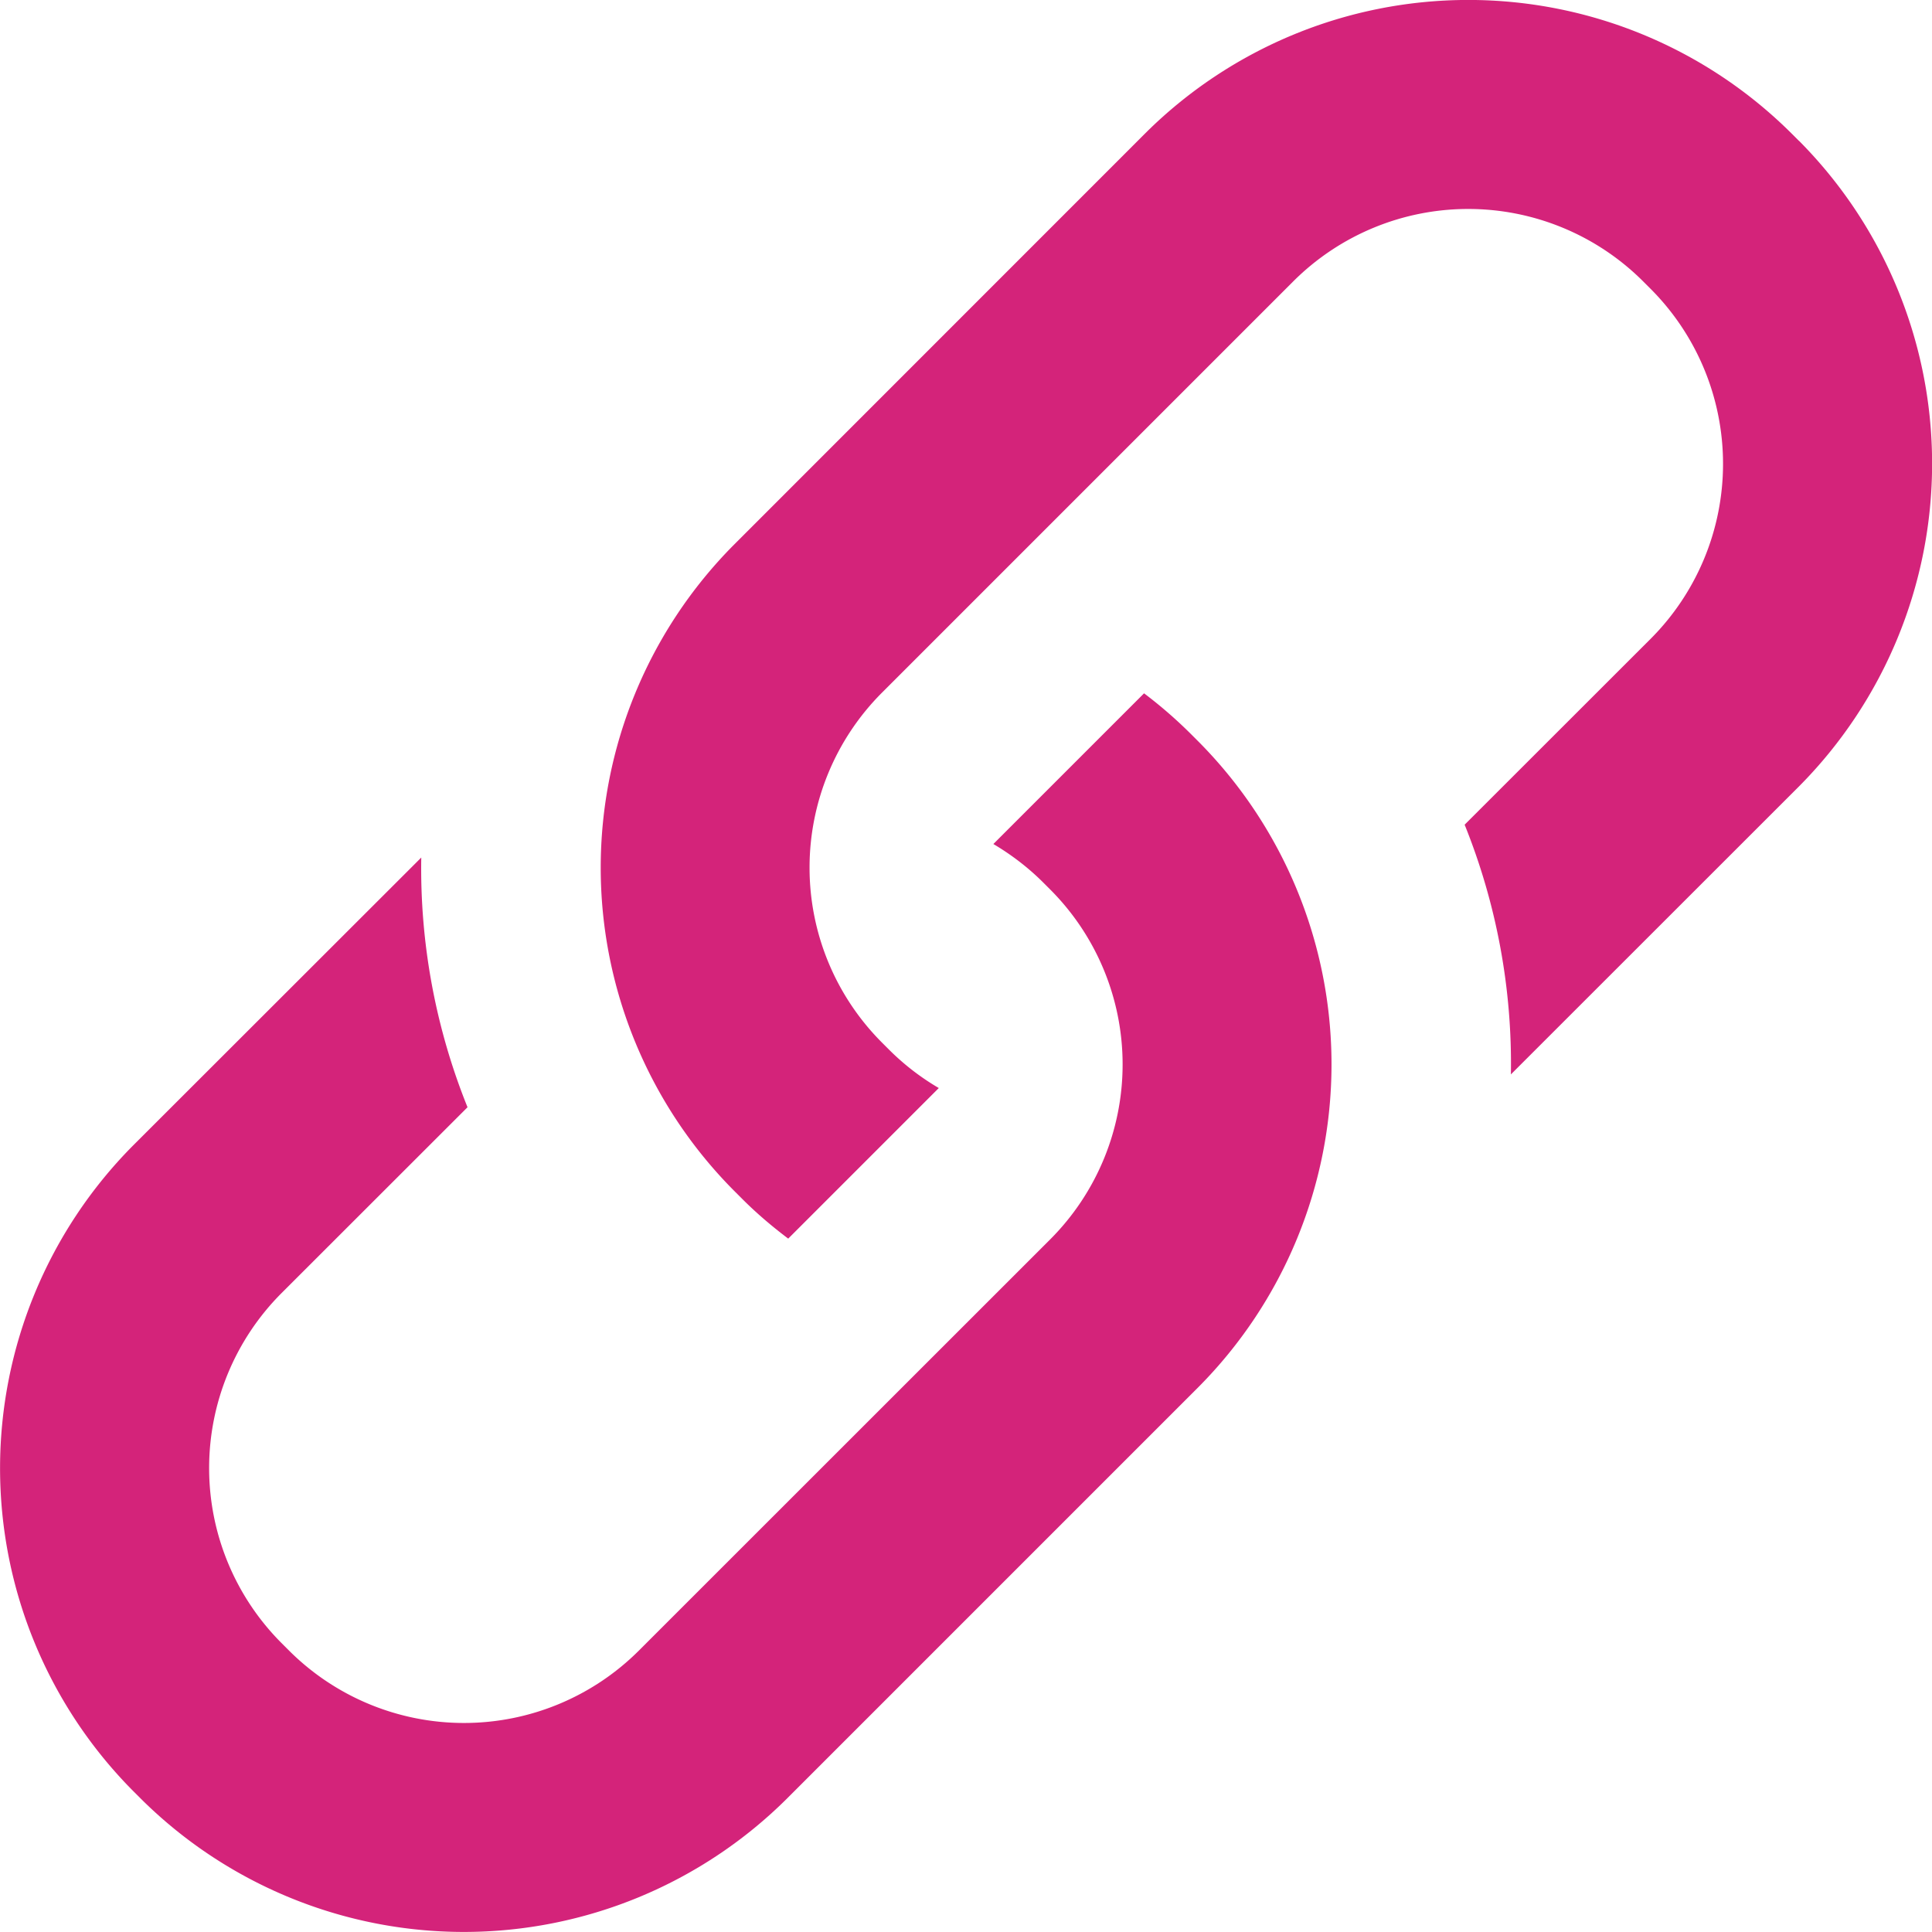 <?xml version="1.0" standalone="no"?><!DOCTYPE svg PUBLIC "-//W3C//DTD SVG 1.1//EN" "http://www.w3.org/Graphics/SVG/1.1/DTD/svg11.dtd"><svg t="1629795761934" class="icon" viewBox="0 0 1024 1024" version="1.1" xmlns="http://www.w3.org/2000/svg" p-id="8713" xmlns:xlink="http://www.w3.org/1999/xlink" width="200" height="200"><defs><style type="text/css"></style></defs><path d="M953.437 74.622l-4.032-4.032a242.745 242.745 0 0 0-342.326 0L388.974 288.759a242.745 242.745 0 0 0 0 342.262l4.032 4.032c7.808 7.872 16.128 14.912 24.767 21.439l79.806-79.806a130.684 130.684 0 0 1-26.111-20.095l-4.032-4.032a131.196 131.196 0 0 1 0-185.402L685.477 149.115a131.196 131.196 0 0 1 185.402 0l4.032 4.032a131.26 131.26 0 0 1 0 185.402L776.29 437.107a338.55 338.55 0 0 1 24.511 132.348l152.635-152.571a242.745 242.745 0 0 0 0-342.326zM631.079 388.916a240.057 240.057 0 0 0-24.703-21.439L526.506 447.346c9.28 5.504 18.111 12.16 26.111 20.095l4.032 4.032a131.196 131.196 0 0 1 0 185.402L338.608 874.853a131.196 131.196 0 0 1-185.402 0l-4.032-4.032a131.26 131.26 0 0 1 0-185.402L247.795 586.862a338.55 338.55 0 0 1-24.511-132.348L70.648 607.021a242.745 242.745 0 0 0 0 342.326l4.032 4.032a242.809 242.809 0 0 0 342.326 0l218.105-218.105a242.745 242.745 0 0 0 0-342.326l-4.032-4.032z" fill="#d4237a" p-id="8714"></path></svg>